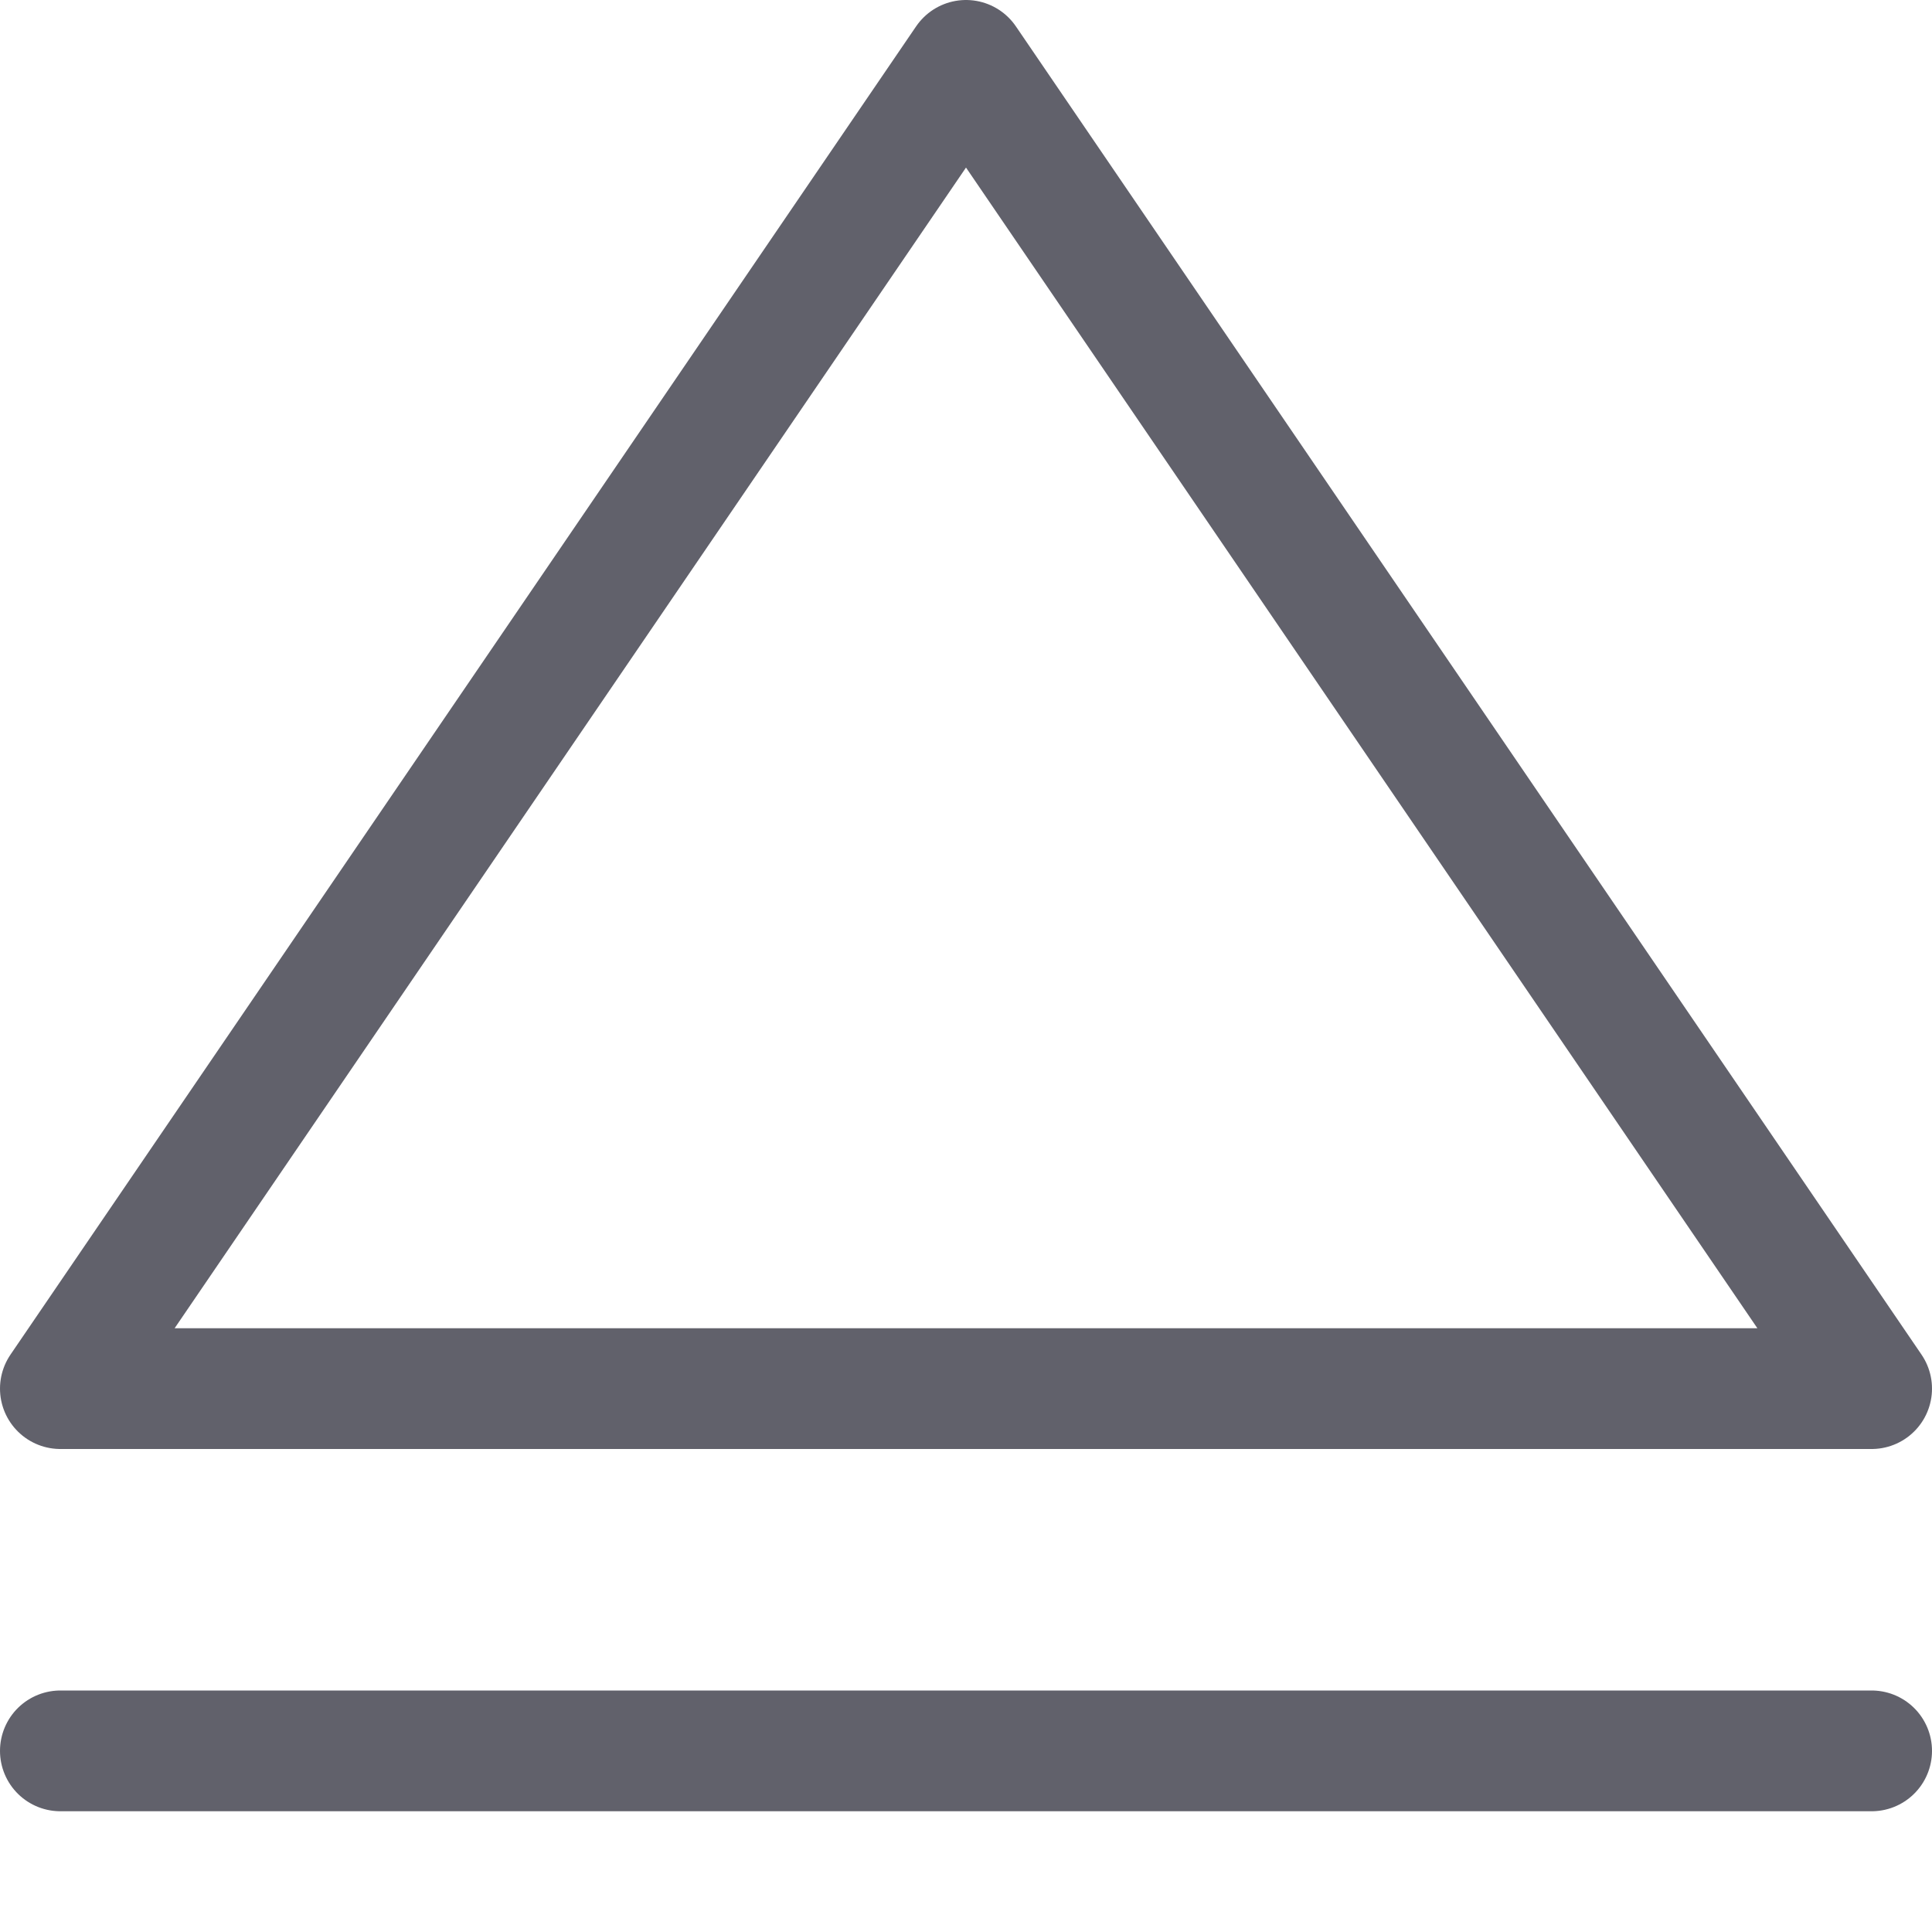 <svg xmlns="http://www.w3.org/2000/svg" height="24" width="24" viewBox="0 0 16 16"><g fill="#61616b" class="nc-icon-wrapper"><polygon fill="none" stroke="#61616b" stroke-linecap="round" stroke-linejoin="round" points="15.5,11.5 8,0.5 0.5,11.5 "></polygon> <line fill="none" stroke="#61616b" stroke-linecap="round" stroke-linejoin="round" x1="15.5" y1="14.5" x2="0.5" y2="14.5" data-color="color-2"></line></g></svg>